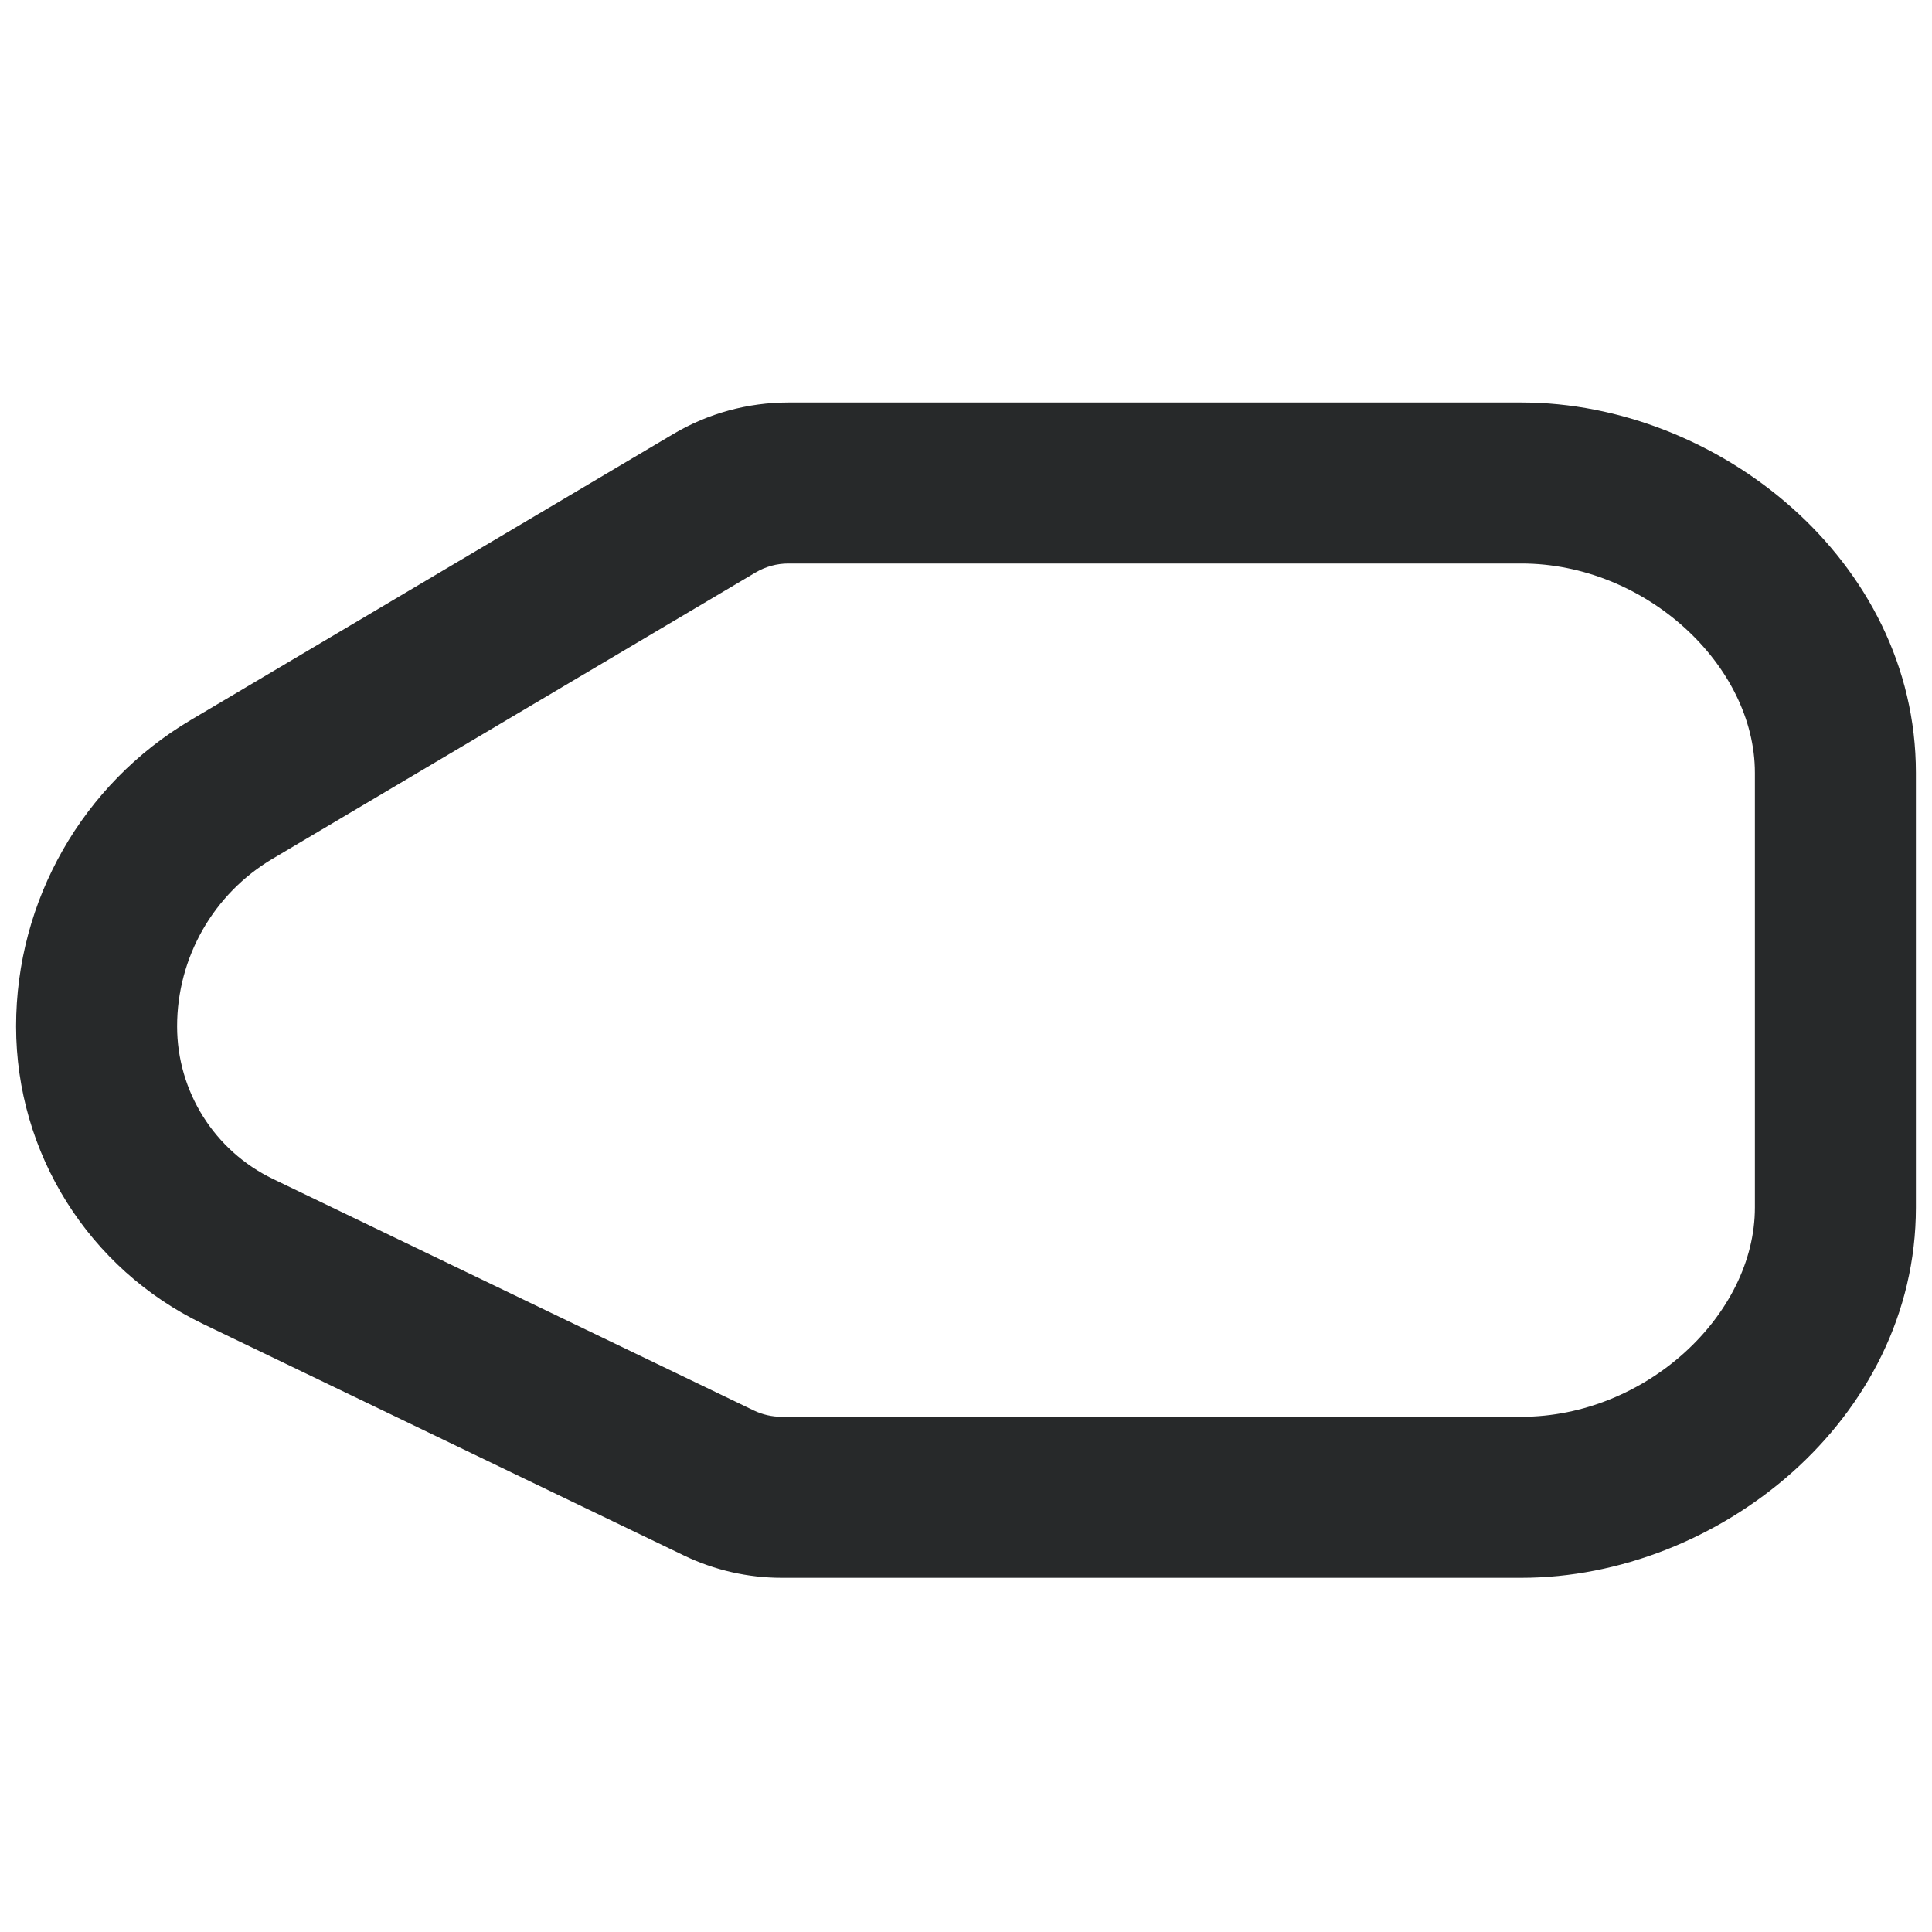 <svg width="18" height="18" viewBox="0 0 18 18" fill="none" xmlns="http://www.w3.org/2000/svg">
<path fill-rule="evenodd" clip-rule="evenodd" d="M7.345 5.25C7.237 5.25 7.132 5.279 7.039 5.334L2.541 8C1.988 8.327 1.65 8.921 1.65 9.562C1.65 10.168 1.997 10.721 2.543 10.984L7.023 13.141C7.104 13.18 7.193 13.2 7.283 13.2H14.175C15.331 13.2 16.35 12.252 16.35 11.25V7.2C16.35 6.198 15.331 5.25 14.175 5.25H7.345ZM6.274 4.043C6.598 3.851 6.968 3.75 7.345 3.75H14.175C16.001 3.75 17.85 5.22 17.85 7.2V11.25C17.85 13.23 16.001 14.7 14.175 14.7H7.283C6.968 14.7 6.656 14.629 6.372 14.492L1.892 12.335C0.827 11.822 0.15 10.745 0.15 9.562C0.15 8.391 0.768 7.306 1.776 6.709L6.274 4.043Z" fill="#27292A"/>
</svg>

